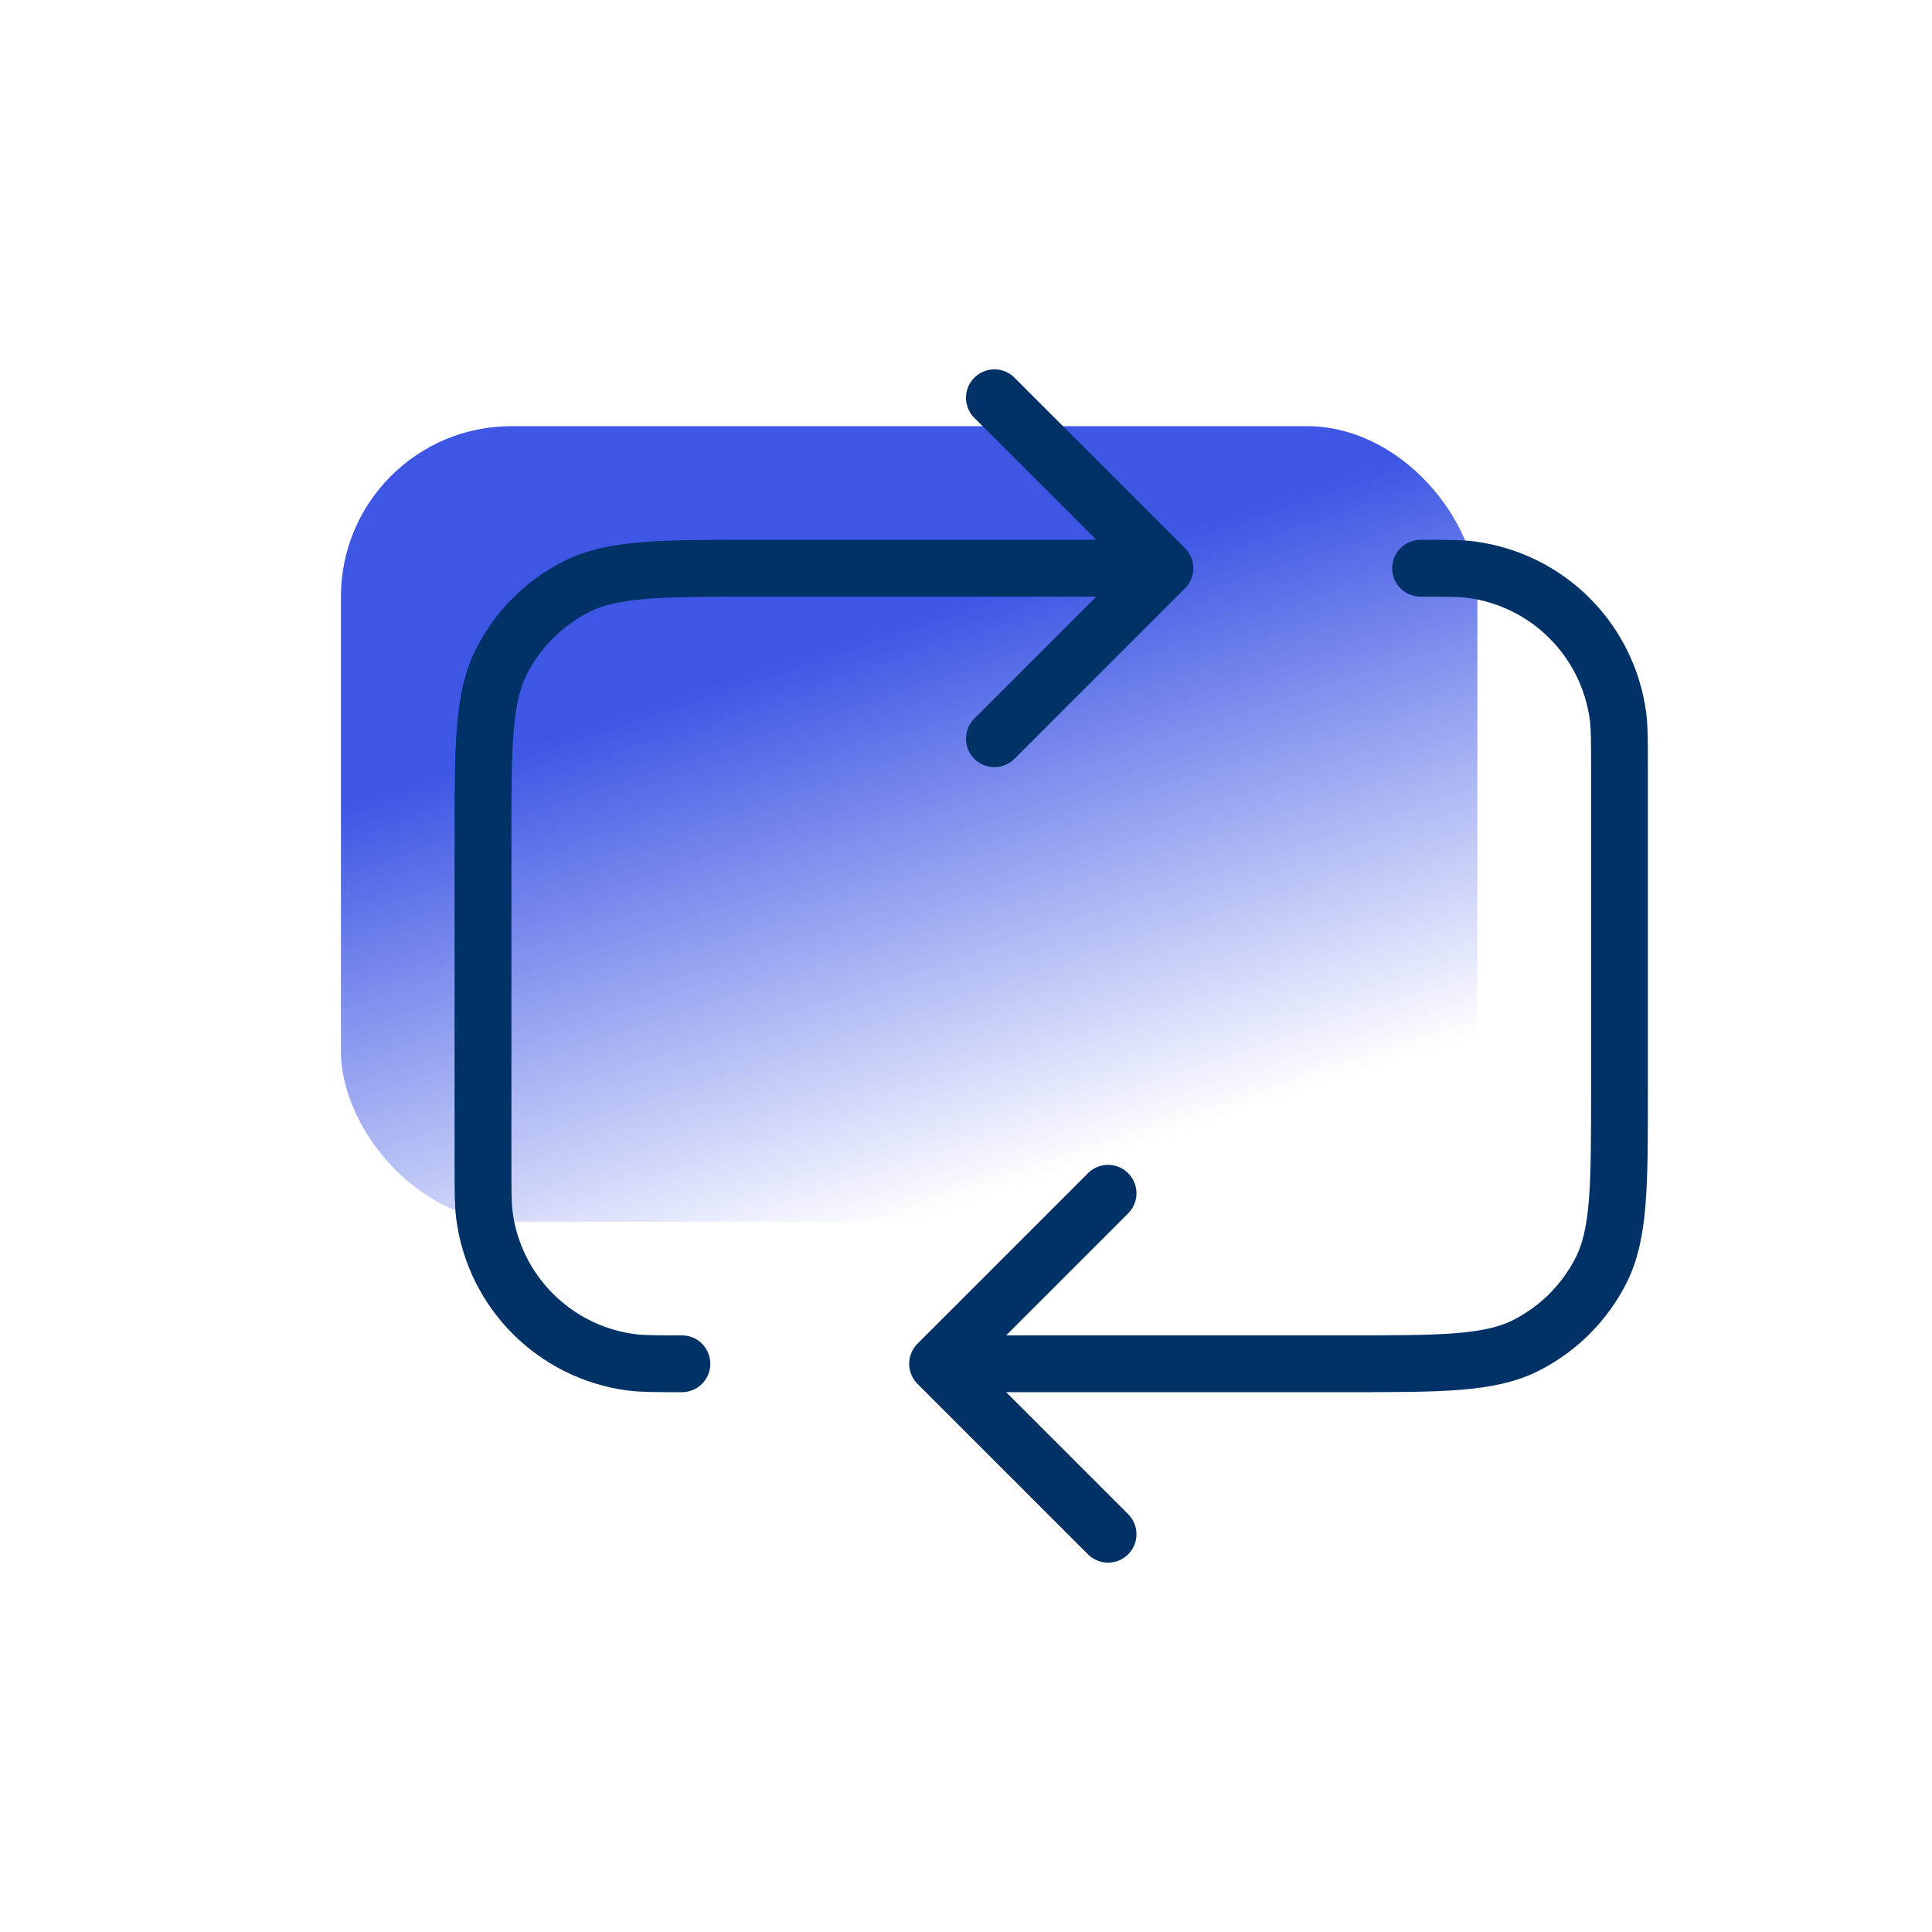 <svg width="68" height="68" viewBox="0 0 68 68" fill="none" xmlns="http://www.w3.org/2000/svg">
<rect x="12" y="15" width="40" height="28" rx="6" fill="url(#paint0_linear_1_1251)"/>
<path d="M35 14L41 20M41 20L35 26M41 20H26.6C23.24 20 21.559 20 20.276 20.654C19.147 21.229 18.229 22.147 17.654 23.276C17 24.559 17 26.24 17 29.6V41C17 41.929 17 42.393 17.051 42.783C17.406 45.476 19.524 47.594 22.217 47.949C22.607 48 23.071 48 24 48M33 48H47.4C50.76 48 52.441 48 53.724 47.346C54.853 46.771 55.771 45.853 56.346 44.724C57 43.441 57 41.76 57 38.4V27C57 26.071 57 25.607 56.949 25.217C56.594 22.524 54.476 20.406 51.783 20.051C51.393 20 50.929 20 50 20M33 48L39 54M33 48L39 42" stroke="#003268" stroke-width="2" stroke-linecap="round" stroke-linejoin="round"/>
<defs>
<linearGradient id="paint0_linear_1_1251" x1="26.911" y1="23.465" x2="33.214" y2="42.6" gradientUnits="userSpaceOnUse">
<stop stop-color="#3D56E4"/>
<stop offset="1" stop-color="#3D56E4" stop-opacity="0"/>
</linearGradient>
</defs>
</svg>

